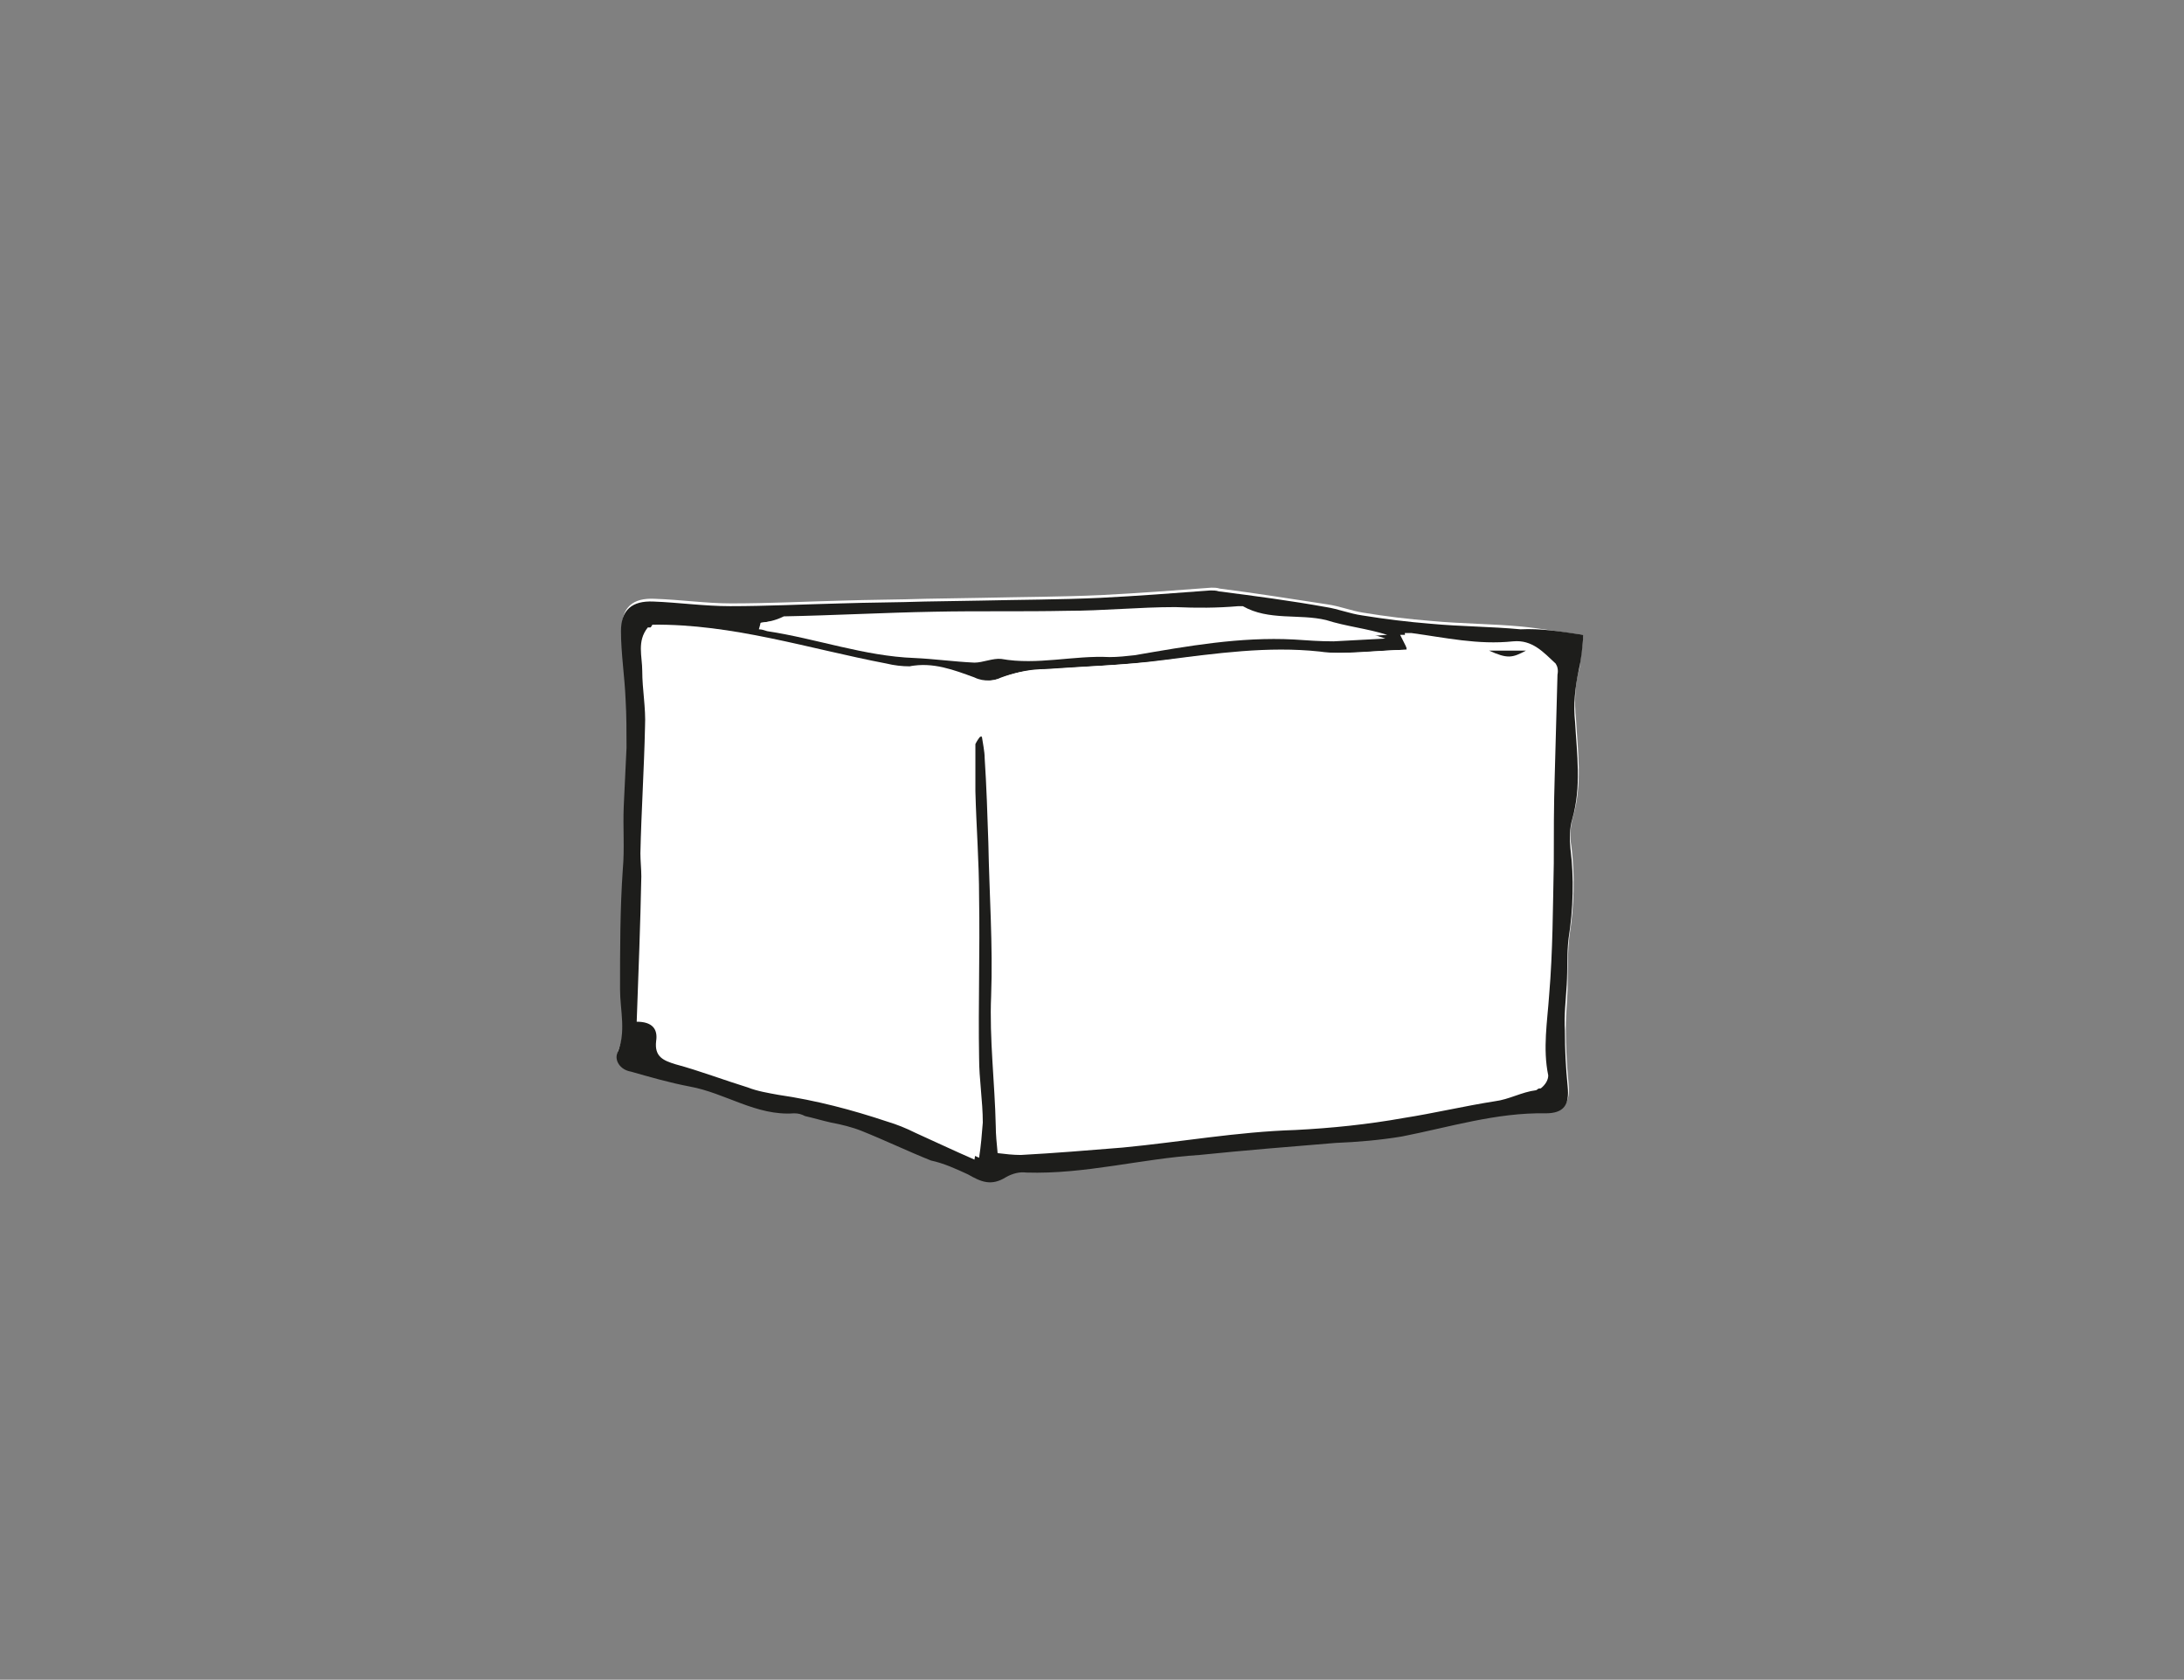 <svg id="Ebene_1" xmlns="http://www.w3.org/2000/svg" viewBox="0 0 236 181.5">
        <rect x="0" y="0" width="236" height="181.5" fill="#808080" stroke="none"/>
        <path fill="#fff" d="M171.1 68.6c-2.5-.3-4.6-.7-6.7-.9-3.2-.3-6.5-.3-9.7-.6-2.5-.2-5-.5-7.4-.9-1.3-.2-2.5-.7-3.9-.9-3.9-.6-7.7-1.2-11.6-1.7-.3-.1-.6-.1-.9-.1-4 .3-7.9.6-11.9.8-4.3.2-8.7.2-13 .3l-6 .1c-3 .1-6.1.1-9 .2-4 .1-7.9.3-12 .3-2.7 0-5.4-.4-8.3-.5-2.3-.1-3.5.9-3.5 3.2 0 2.5.4 5 .5 7.4.1 1.8.2 3.5.1 5.2 0 2.1-.2 4.2-.3 6.3-.1 2.2 0 4.5-.1 6.8-.3 4.3-.3 8.7-.3 13 0 2.3.7 4.6-.3 6.9-.3.8.3 1.7 1.5 2 2.1.5 4.2 1.2 6.3 1.6 3.8.7 7.2 3.2 11.3 2.9l1.2.3c.9.2 1.9.4 2.8.7 1.2.2 2.3.6 3.3.9 2.5 1 5 2.2 7.5 3.2 1.4.4 2.7.9 4 1.5 1.4.8 2.5 1.4 4.1.3.6-.4 1.5-.5 2.2-.5 6.3.2 12.4-1.4 18.7-1.9 4.9-.4 9.8-.8 14.7-1.3 2.4-.1 4.8-.4 7.2-.7 5.1-1 10.1-2.6 15.5-2.5 2 0 2.6-.9 2.4-2.9-.2-2-.3-4-.3-6 0-1.7.2-3.3.2-5s0-3.3.2-5c.5-3.2.6-6.5.2-9.7-.2-1-.1-2.2.2-3.2 1-3.5.5-7 .3-10.5-.2-1.9-.1-3.9.4-5.6.1-1 .3-2.2.4-3.5z"/>
        <path fill="#1d1d1b" d="M171.1 68.6c-.1 1.3-.2 2.5-.5 3.8-.4 1.9-.6 3.8-.4 5.6.2 3.5.7 7-.3 10.5-.3 1-.3 2.2-.2 3.2.4 3.2.3 6.5-.2 9.7-.2 1.7-.1 3.3-.2 5-.1 1.7-.3 3.3-.2 5 0 2 .1 4 .3 6s-.4 2.9-2.4 2.9c-5.3-.1-10.4 1.5-15.5 2.5-2.4.4-4.8.6-7.2.7-4.9.4-9.8.8-14.7 1.3-6.3.4-12.3 2.1-18.7 1.9-.7-.1-1.5.1-2.2.5-1.6 1-2.7.5-4.1-.3-1.3-.6-2.6-1.2-4-1.5-2.5-1-5-2.2-7.5-3.2-1-.4-2.2-.7-3.3-.9-.9-.2-1.9-.5-2.8-.7-.4-.2-.7-.3-1.2-.3-4.1.3-7.4-2.2-11.3-2.9-2.1-.4-4.2-1-6.3-1.6-1.2-.2-1.8-1.2-1.5-2 1-2.3.3-4.6.3-6.9 0-4.3 0-8.7.3-13 .2-2.2 0-4.5.1-6.8l.3-6.3c0-1.8 0-3.5-.1-5.2-.1-2.5-.5-5-.5-7.4 0-2.3 1.2-3.3 3.5-3.2 2.7.1 5.5.5 8.3.5 4 0 7.9-.2 12-.3 3-.1 6.1-.1 9-.2l6-.1c4.3-.1 8.7-.1 13-.3 4-.2 7.9-.5 11.9-.8.3 0 .6 0 .9.1 3.9.5 7.7 1 11.6 1.7 1.3.2 2.5.7 3.9.9 2.5.4 4.9.7 7.4.9 3.2.3 6.5.3 9.7.6 2.2-.1 4.1.2 6.8.6zm-19 1.6c-3.5.1-6.7.5-9.9.3-5.6-.5-11.2.2-16.7.9-4.3.5-8.6.6-13 1-1.5 0-2.9.3-4.3.8-1 .5-2.3.5-3.3.1-2.2-.7-4.5-1.7-7-1.2-.8.1-1.7 0-2.5-.3-8.4-1.5-16.7-4.1-25.4-4-1.2 1.5-.6 3.1-.6 4.7 0 2 .4 4 .3 6-.1 4.6-.4 9.2-.5 13.7 0 .8.1 1.7.1 2.5-.1 5.1-.3 10.2-.5 15.7 1.7 0 2.3.8 2.1 2.1-.2 1.7.8 2.1 2.1 2.5 2.6.7 5.2 1.7 7.8 2.5 1 .4 2.2.6 3.3.8 4.1.6 7.9 1.6 11.8 2.9 1 .3 2 .7 3 1.2 2 .9 4.1 1.9 6.4 2.9.2-1.3.4-2.5.4-3.8-.1-2.3-.4-4.7-.4-7 0-5.8.1-11.5 0-17.3 0-3.9-.3-7.6-.4-11.5-.1-1.7-.1-3.5 0-5.1.1-.4.4-.7.7-1h.5c.1.7.3 1.6.3 2.3.2 3 .3 6.2.4 9.2.1 5.5.5 11 .3 16.5-.2 4.7.4 9.4.5 14.1 0 .9.1 1.8.2 2.9.8.1 1.7.2 2.5.2 3.7-.2 7.3-.5 11-.8 6.3-.6 12.3-1.7 18.7-1.9 3.9-.2 7.8-.6 11.7-1.3 3.2-.5 6.6-1.3 9.8-1.8 1.6-.2 2.9-1 4.5-1.2.5-.3.7-.7.8-1.4-.6-2.9-.1-5.8.1-8.7.4-4.7.3-9.5.5-14.2.1-3.1.1-6.3.1-9.4l.3-11c.1-.4 0-.8-.2-1.2-1.3-1.3-2.4-2.7-4.6-2.4-3.7.4-7.3-.3-11-.9h-.7l.8 1.6zm-69.9-2.9v.3c.3.1.6.2.9.2 5.3.8 10.5 2.6 15.9 2.9 2.2.1 4.3.4 6.5.5.9 0 2-.5 2.9-.4 4 .6 7.8-.4 11.7-.2.9 0 1.9 0 2.7-.2 5.6-.9 11.3-2 17.2-1.7 1.5.1 2.8.2 4.3.2 1.9 0 3.8-.2 5.6-.3-2.2-.7-4.4-.9-6.6-1.6-2.9-.7-6.2.1-9-1.5h-.5c-2.3.2-4.5.2-6.8.1-3.9 0-7.8.4-11.7.4-4.8.1-9.6 0-14.4.1-5.4.1-10.9.4-16.2.5-1 .5-1.8.6-2.5.7z"/>
        <path fill="#fff" d="M152 70.2l-.2-1.8h.7c3.7.5 7.2 1.3 11 .9 2.1-.2 3.3 1.2 4.6 2.4.2.3.3.7.2 1.2l-.3 11c-.1 3.1-.1 6.3-.1 9.4-.1 4.7-.1 9.5-.5 14.2-.2 2.9-.7 5.8-.1 8.7 0 .5-.3 1-.8 1.4-1.6.1-2.9.9-4.5 1.2-3.2.5-6.6 1.3-9.8 1.8-3.9.6-7.7 1-11.7 1.3-6.3.2-12.4 1.3-18.7 1.9-3.7.4-7.3.6-11 .8-.8 0-1.7-.1-2.5-.2-.1-1-.2-2-.2-2.9-.1-4.7-.7-9.4-.5-14.1.2-5.4-.1-11-.3-16.5-.1-3-.2-6.2-.4-9.2 0-.7-.2-1.6-.3-2.3h-.5c-.3.3-.5.6-.7 1v5.1c.1 3.9.4 7.6.4 11.5.1 5.8-.1 11.5 0 17.3 0 2.3.4 4.7.4 7-.1 1.3-.2 2.5-.4 3.8-2.3-1-4.3-2-6.4-2.9-.9-.4-2-.8-3-1.2-3.9-1.4-7.7-2.4-11.8-3-1.2-.2-2.3-.4-3.3-.8-2.6-.8-5.2-1.8-7.8-2.5-1.4-.4-2.3-.8-2.1-2.5.2-1.3-.5-2.1-2.1-2.1.2-5.3.4-10.5.5-15.7 0-.8-.1-1.7-.1-2.5.2-4.6.4-9.2.5-13.7 0-2-.4-4-.3-6 0-1.6-.5-3.1.6-4.7 8.7-.1 16.9 2.6 25.3 4.2.8.2 1.7.3 2.5.3 2.5-.5 4.8.4 7 1.2 1 .5 2.3.4 3.3-.1 1.4-.5 2.8-.8 4.3-.8 4.3-.3 8.6-.4 13-1 5.5-.7 11.1-1.5 16.7-.9 2.7.4 6-.1 9.4-.2zm8.9.1c2 .8 2.5.8 4 0h-4z"/>
        <path fill="#fff" d="M82.2 67.3c.8-.1 1.6-.2 2.3-.3 5.4-.2 10.9-.4 16.2-.5 4.8-.1 9.6 0 14.4-.1 4-.1 7.8-.4 11.7-.4 2.3.1 4.5.1 6.8-.1h.5c2.8 1.6 6.1.7 9 1.5 2.2.5 4.4.8 6.6 1.6-1.9.1-3.8.2-5.6.3-1.5 0-2.8-.1-4.3-.2-5.8-.3-11.4.7-17.2 1.7-.9.1-1.8.2-2.7.2-3.9-.2-7.8.9-11.7.2-.9-.1-2 .4-2.9.4-2.2-.1-4.3-.4-6.5-.5-5.4-.2-10.6-2.1-15.9-2.9-.3-.1-.6-.2-.9-.2l.2-.7z"/>
        <path fill="#1d1d1b" d="M160.9 70.3h4c-1.5.8-2 .9-4 0z"/>
</svg>
